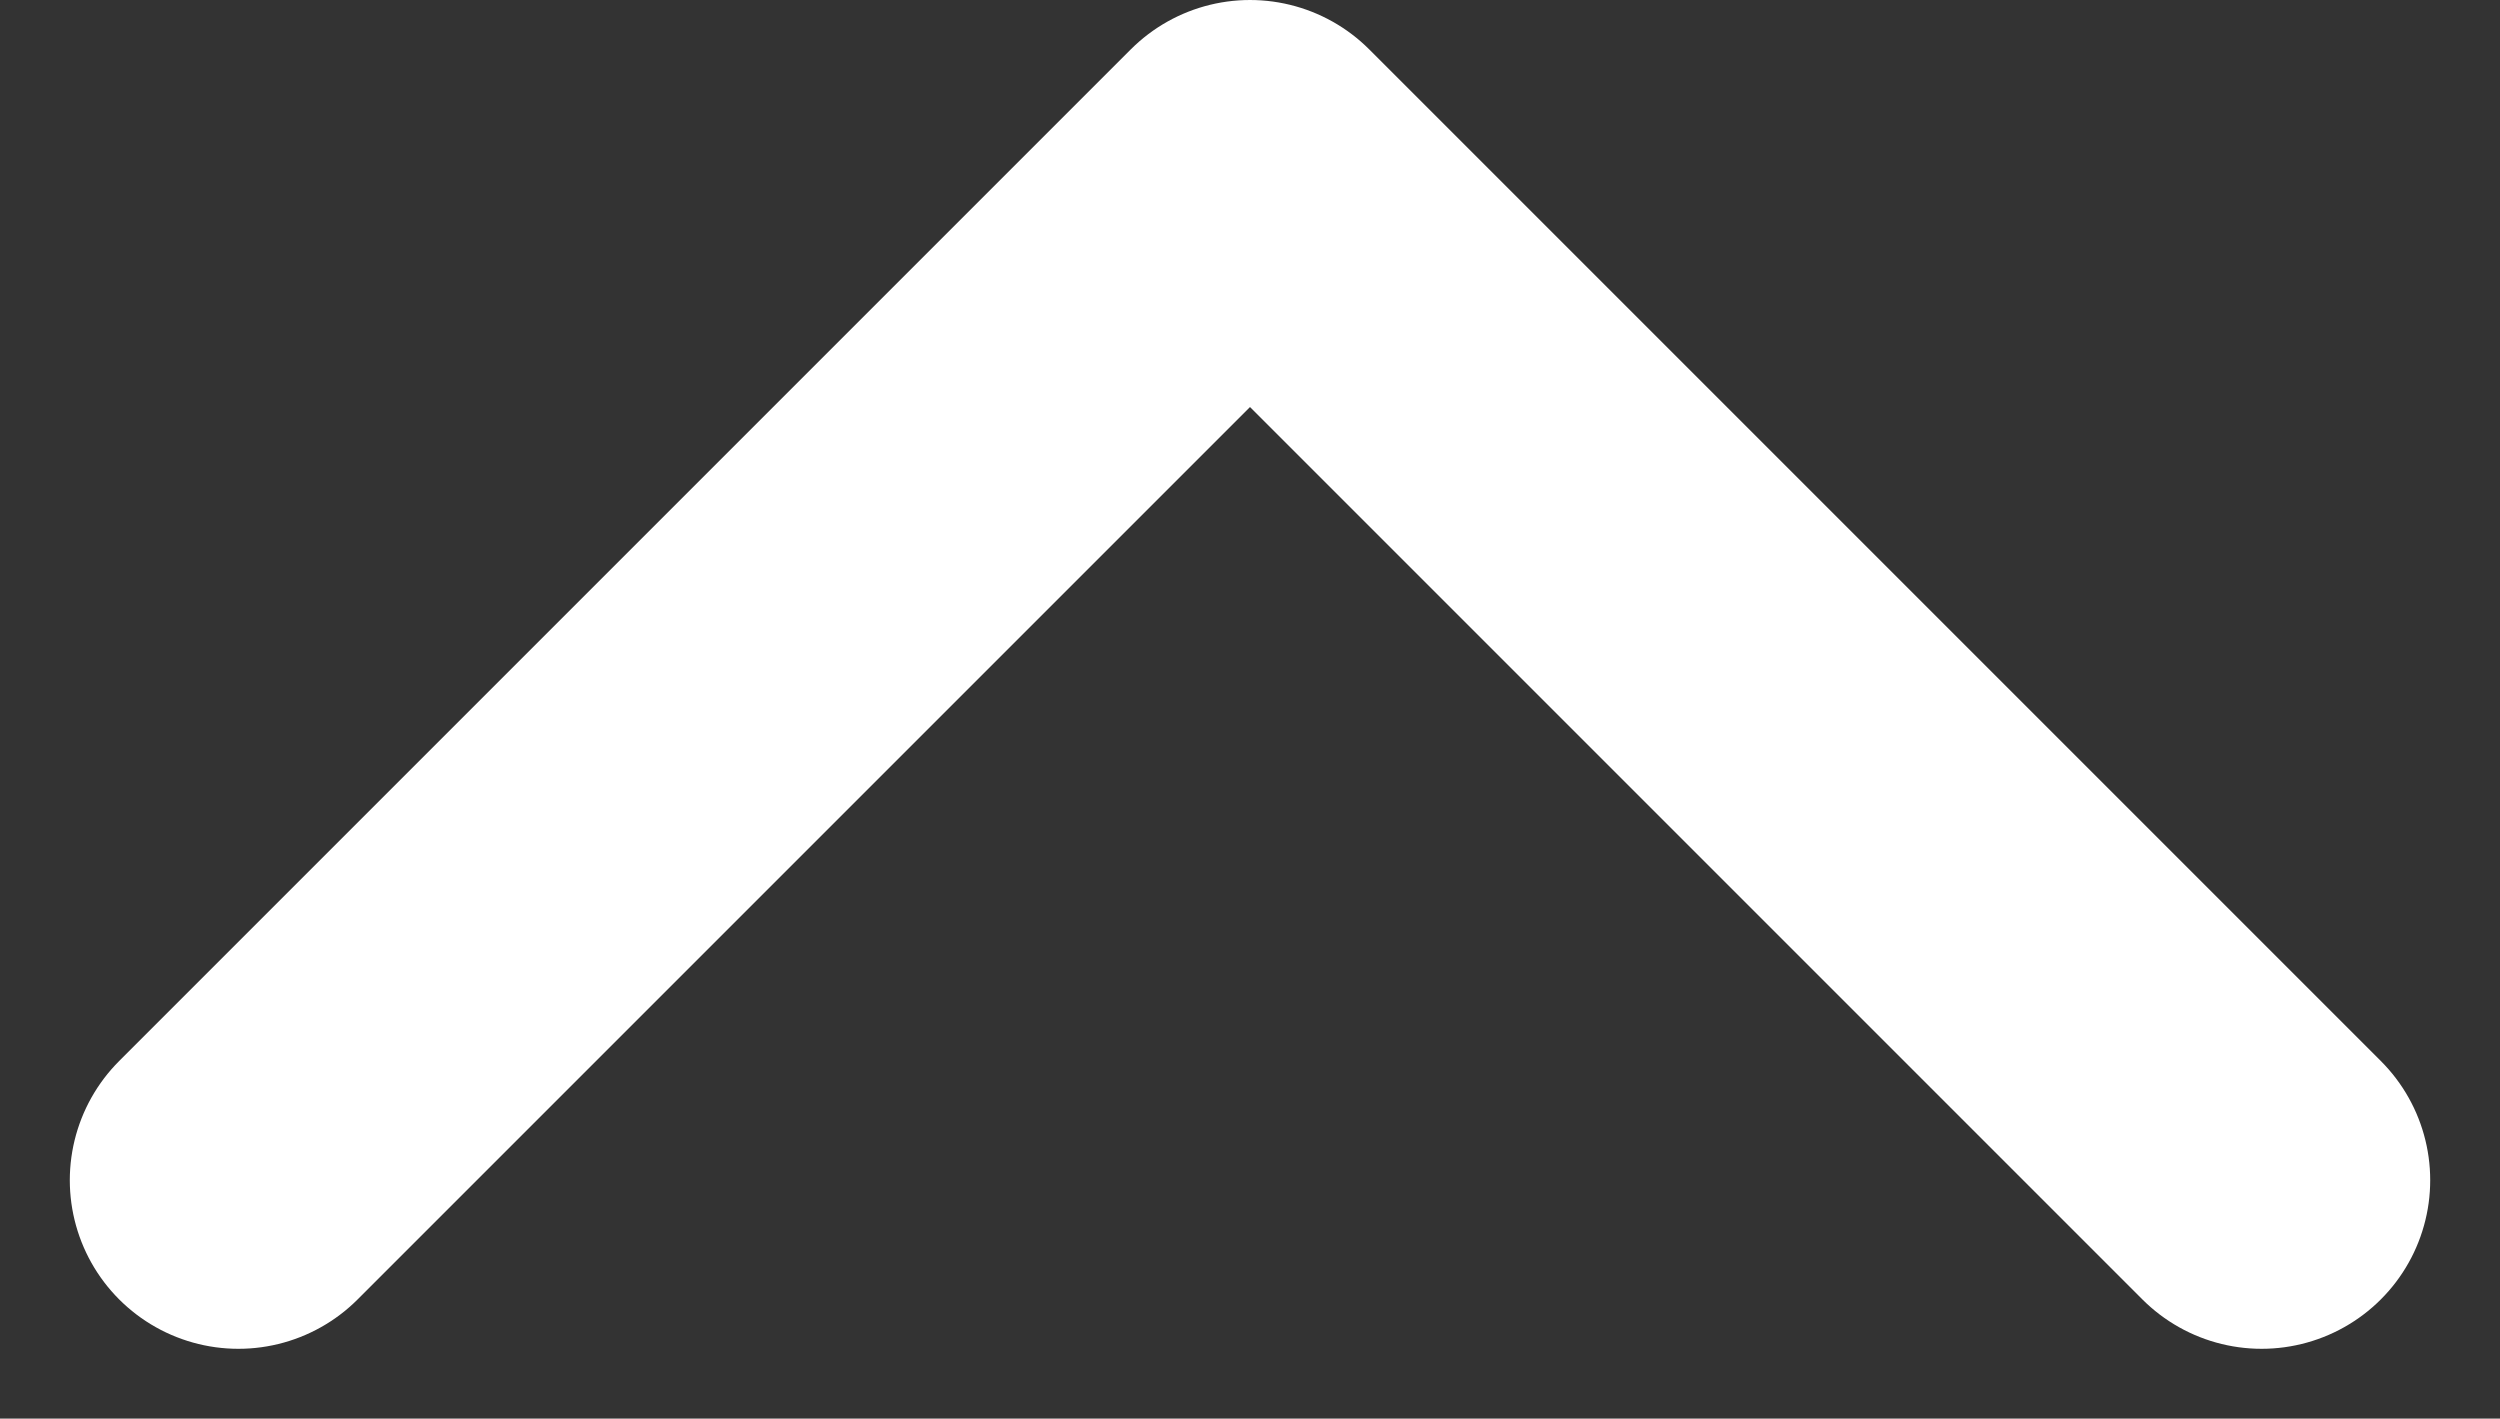 <svg xmlns="http://www.w3.org/2000/svg" width="14.828" height="8.414" viewBox="0 0 14.828 8.414">
  <rect x="0" y="0" width="14.828" height="8.414" fill="#333333" stroke="none"/>
  <g id="chevron-down_1_" data-name="chevron-down (1)" transform="translate(13.414 7) rotate(180)">
    <path id="Path" d="M0,0,6,6l6-6" fill="none" stroke="#fff" stroke-linecap="round" stroke-linejoin="round" stroke-miterlimit="10" stroke-width="2"/>
  </g>
</svg>
